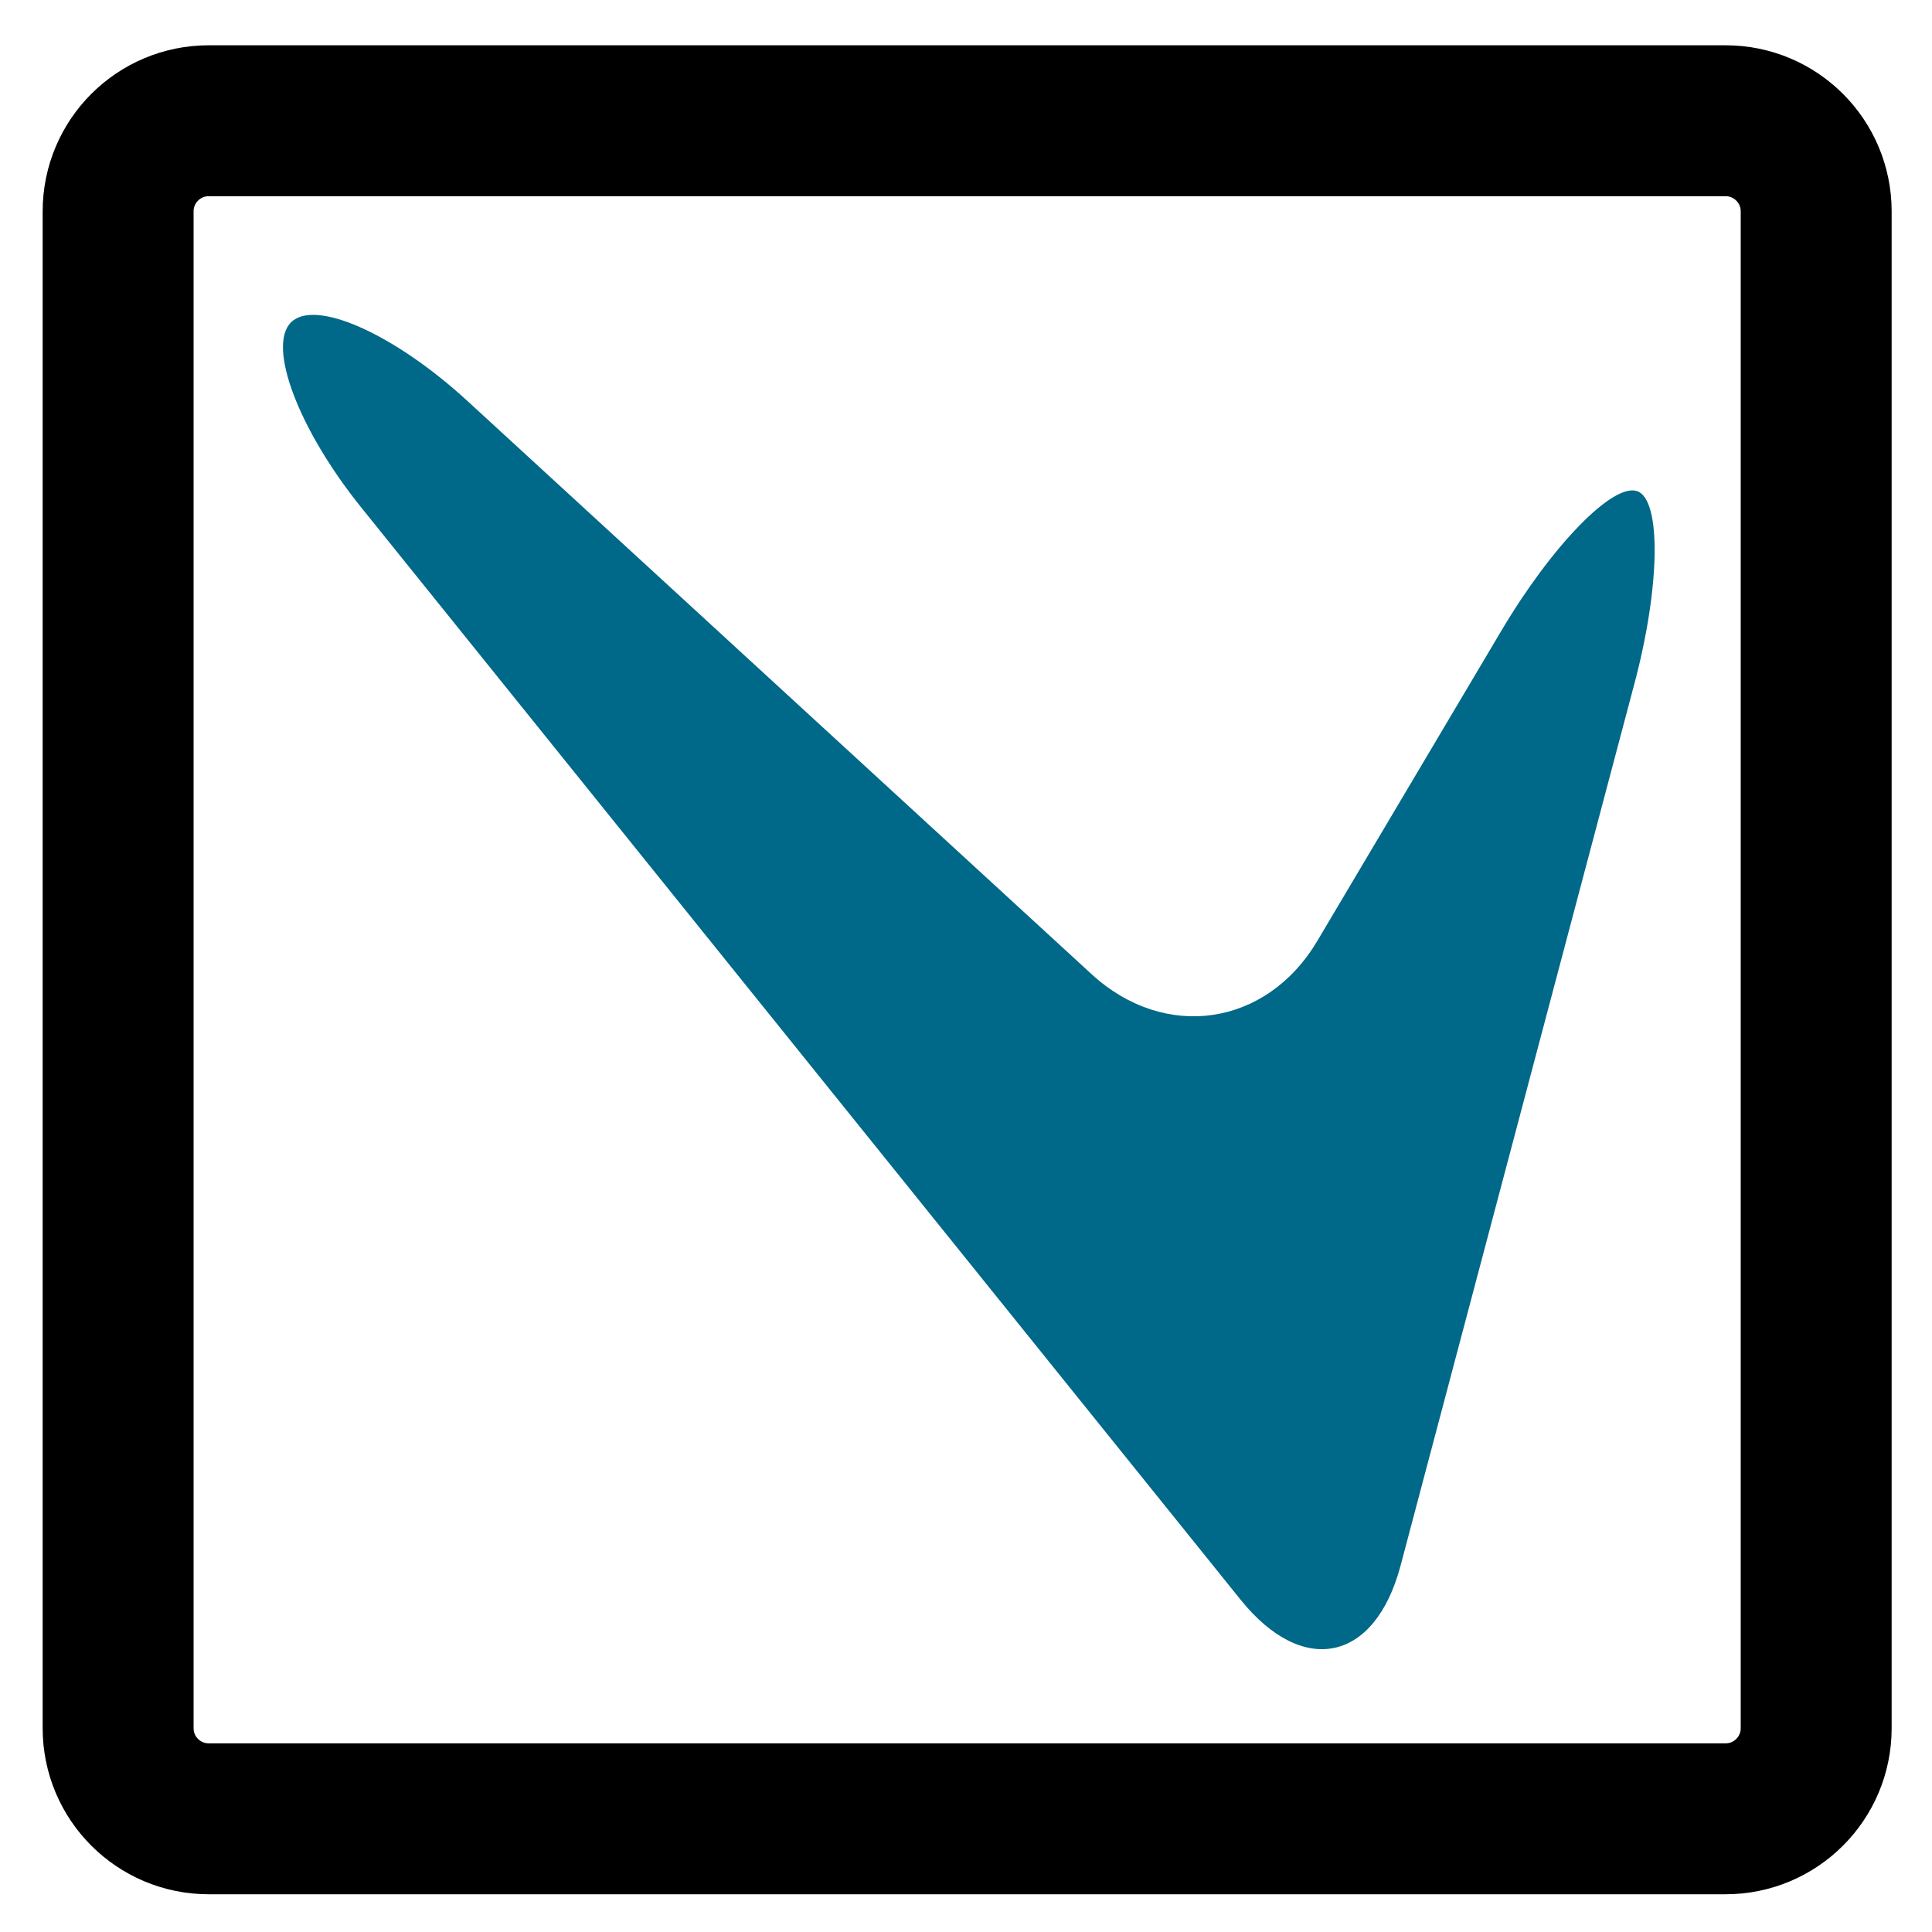 <?xml version="1.0" encoding="utf-8"?>
<!-- Generator: Adobe Illustrator 16.0.0, SVG Export Plug-In . SVG Version: 6.00 Build 0)  -->
<!DOCTYPE svg PUBLIC "-//W3C//DTD SVG 1.1//EN" "http://www.w3.org/Graphics/SVG/1.1/DTD/svg11.dtd">
<svg version="1.1" id="radio" xmlns="http://www.w3.org/2000/svg" xmlns:xlink="http://www.w3.org/1999/xlink" x="0px" y="0px"
	 width="256px" height="256px" viewBox="0 0 256 256" enable-background="new 0 0 256 256" xml:space="preserve">
<g>
	<path fill="none" stroke="#000000" stroke-width="20" stroke-linejoin="round" stroke-miterlimit="10" d="M240.653,229
		c0,6.627-5.373,12-12,12h-201c-6.627,0-12-5.373-12-12V28c0-6.627,5.373-12,12-12h201c6.627,0,12,5.373,12,12V229z"/>
</g>
<g>
	<path fill="#006888" d="M47.866,67.243c-8.278-10.282-12.473-21.313-9.321-24.514c3.151-3.201,13.685,1.486,23.406,10.414
		l82.682,75.932c9.722,8.929,23.188,6.945,29.923-4.407l24.39-41.108c6.735-11.353,14.847-19.662,18.024-18.466
		c3.178,1.196,3.011,12.615-0.372,25.374L185.581,207.46c-3.383,12.759-12.923,14.786-21.201,4.504L47.866,67.243z"/>
</g>
</svg>
